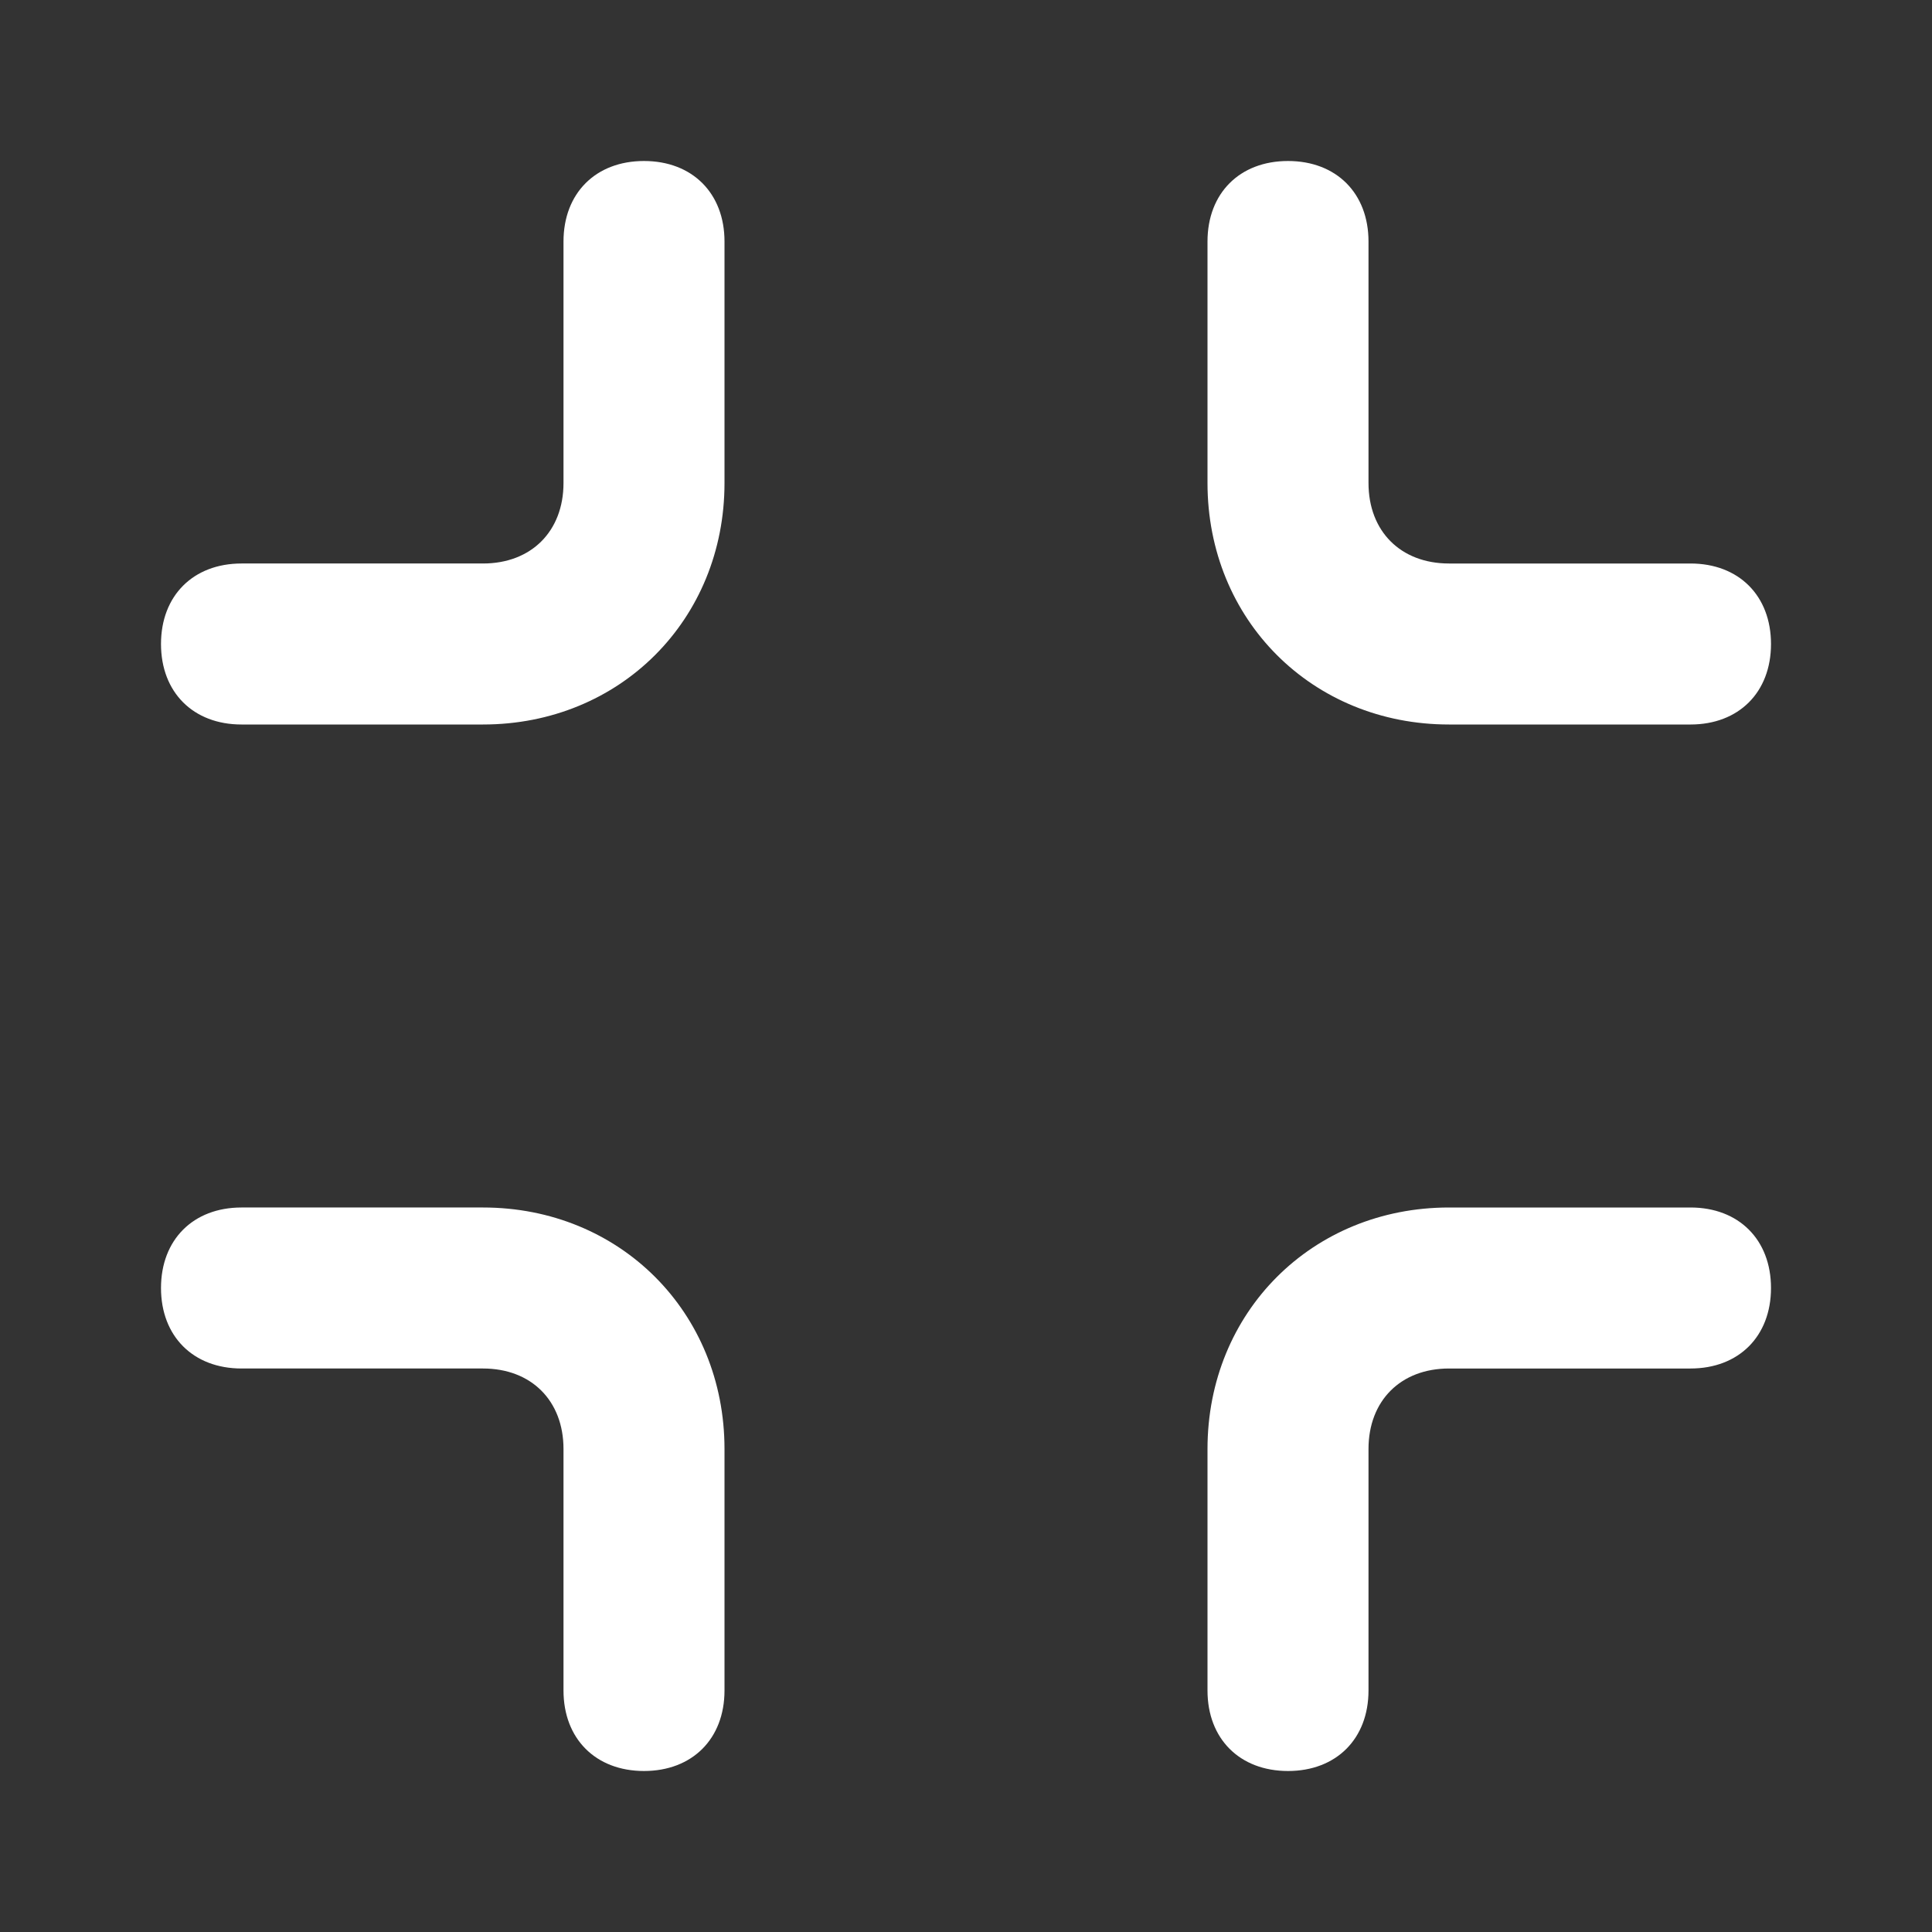 <svg xmlns="http://www.w3.org/2000/svg" viewBox="0 0 24 24" fill="#ffffff"><rect x="0" y="0" width="24" height="24" fill="#333333" stroke="none"/><path d="M16 22c-.6 0-1-.4-1-1v-3c0-1.7 1.3-3 3-3h3c.6 0 1 .4 1 1s-.4 1-1 1h-3c-.6 0-1 .4-1 1v3c0 .6-.4 1-1 1zm-8 0c-.6 0-1-.4-1-1v-3c0-.6-.4-1-1-1H3c-.6 0-1-.4-1-1s.4-1 1-1h3c1.7 0 3 1.3 3 3v3c0 .6-.4 1-1 1zM21 9h-3c-1.7 0-3-1.3-3-3V3c0-.6.4-1 1-1s1 .4 1 1v3c0 .6.4 1 1 1h3c.6 0 1 .4 1 1s-.4 1-1 1zM6 9H3c-.6 0-1-.4-1-1s.4-1 1-1h3c.6 0 1-.4 1-1V3c0-.6.4-1 1-1s1 .4 1 1v3c0 1.7-1.3 3-3 3z"/></svg>